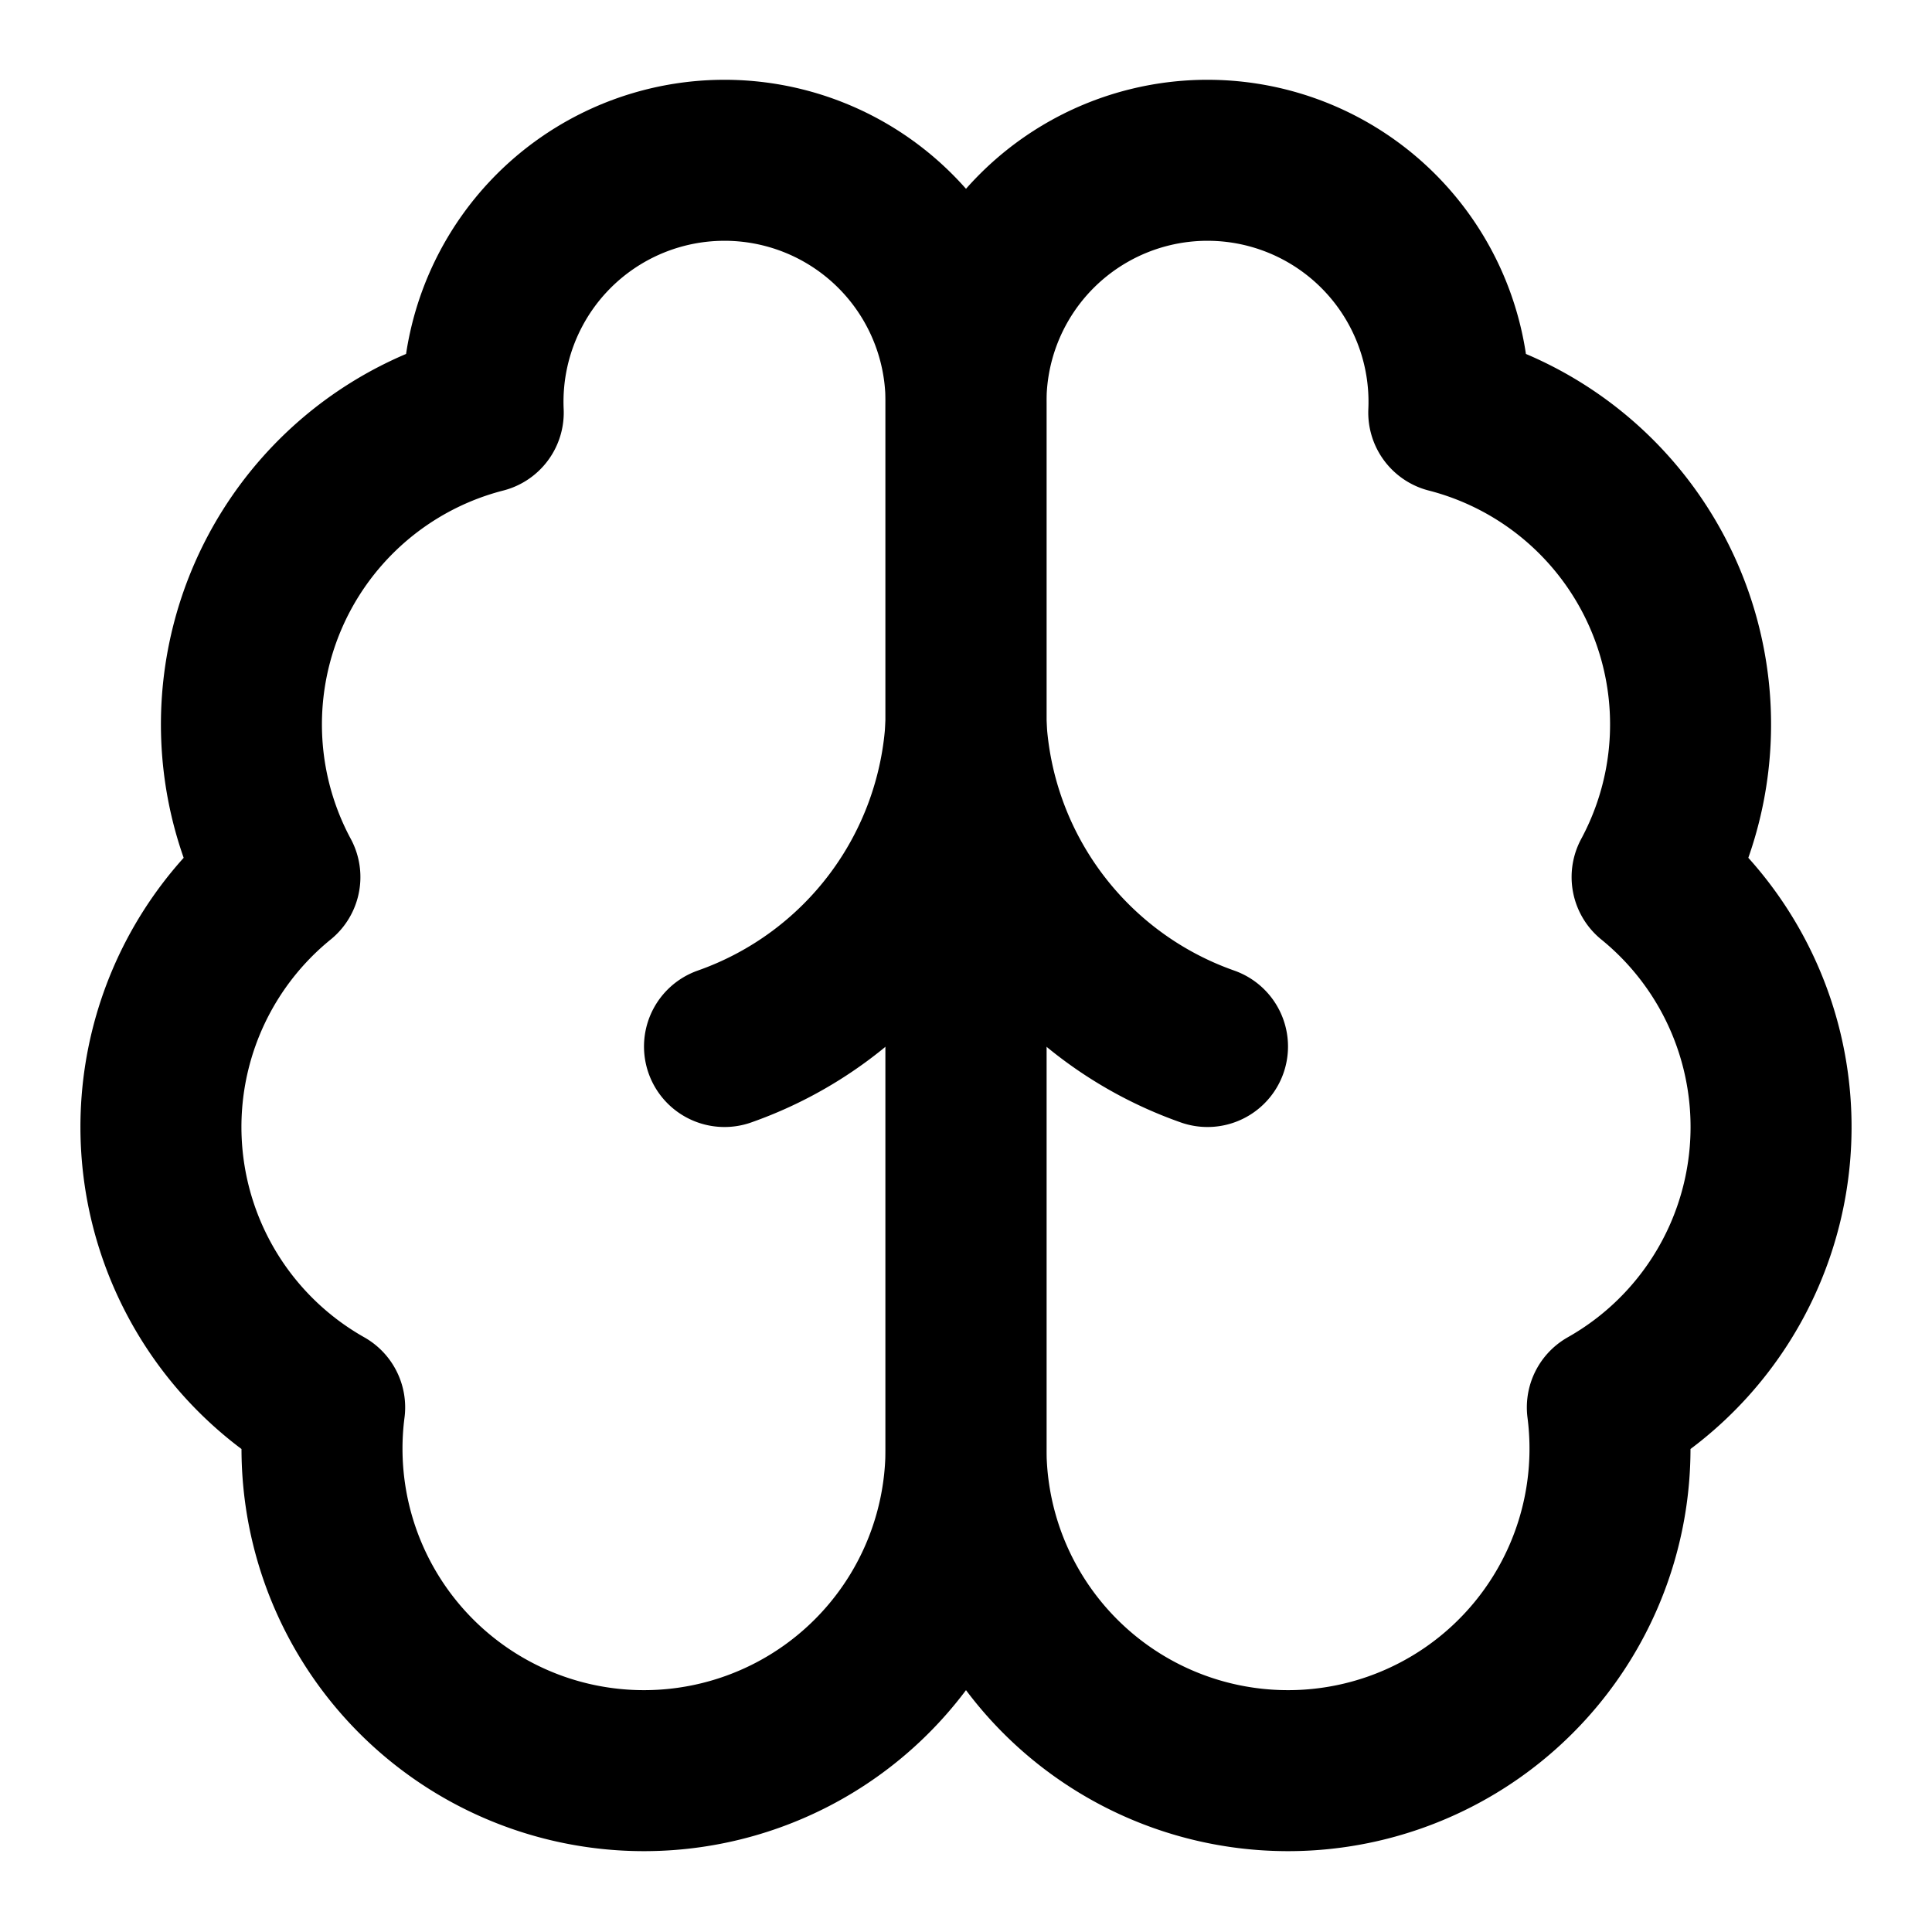 <svg fill="none" height="24" stroke="#000" stroke-linecap="round" stroke-linejoin="round" stroke-width="2" viewBox="0 0 24 24" width="24" xmlns="http://www.w3.org/2000/svg"><path d="m12 5a3 3 0 1 0 -5.997.125 4 4 0 0 0 -2.526 5.77 4 4 0 0 0 .556 6.588 4 4 0 1 0 7.967.517z"/><path d="m12 5a3 3 0 1 1 5.997.125 4 4 0 0 1 2.526 5.77 4 4 0 0 1 -.556 6.588 4 4 0 1 1 -7.967.517z"/><path d="m15 13a4.5 4.5 0 0 1 -3-4 4.5 4.5 0 0 1 -3 4"/></svg>